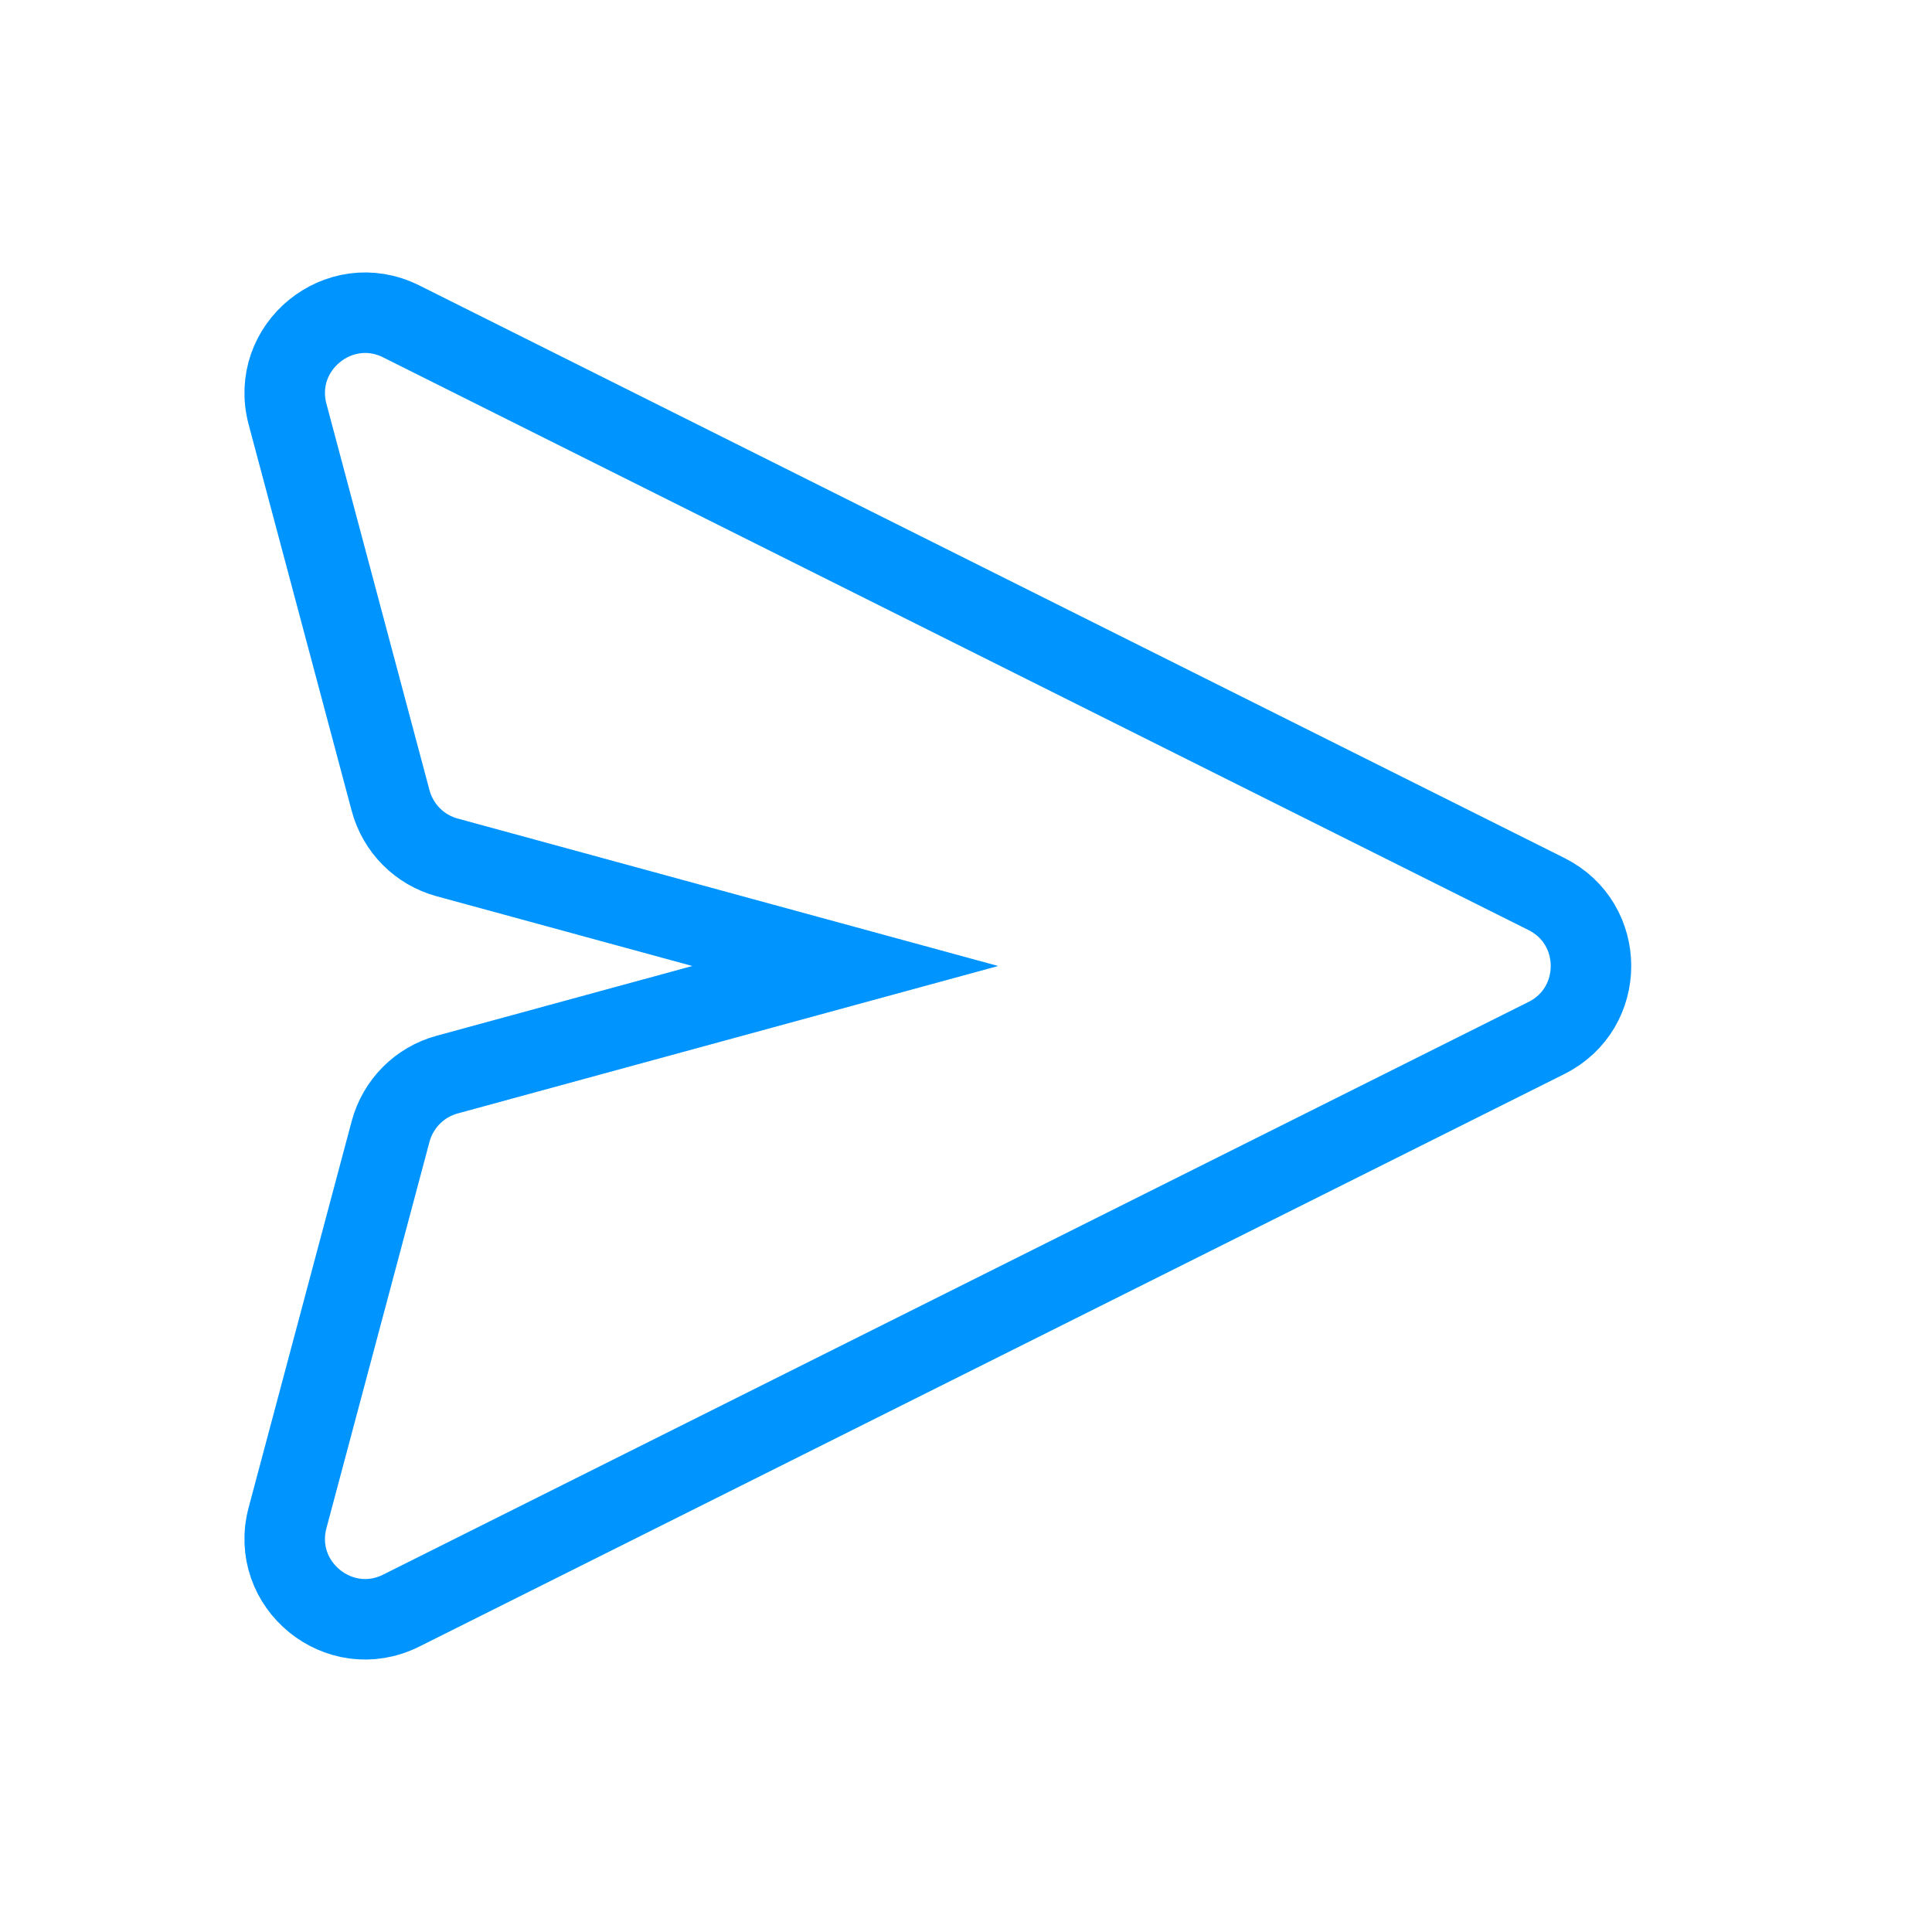 <svg width="24" height="24" viewBox="0 0 24 24" fill="none" xmlns="http://www.w3.org/2000/svg">
<path d="M19.211 11.106L4.985 3.993C4.215 3.607 3.35 4.312 3.572 5.145L4.852 9.944C4.944 10.288 5.211 10.558 5.555 10.651L10.5 12L5.555 13.349C5.211 13.442 4.944 13.712 4.852 14.056L3.572 18.855C3.35 19.688 4.215 20.393 4.985 20.007L19.211 12.894C19.948 12.526 19.948 11.474 19.211 11.106Z" stroke="#0094ff" fill="none"/>
</svg>
